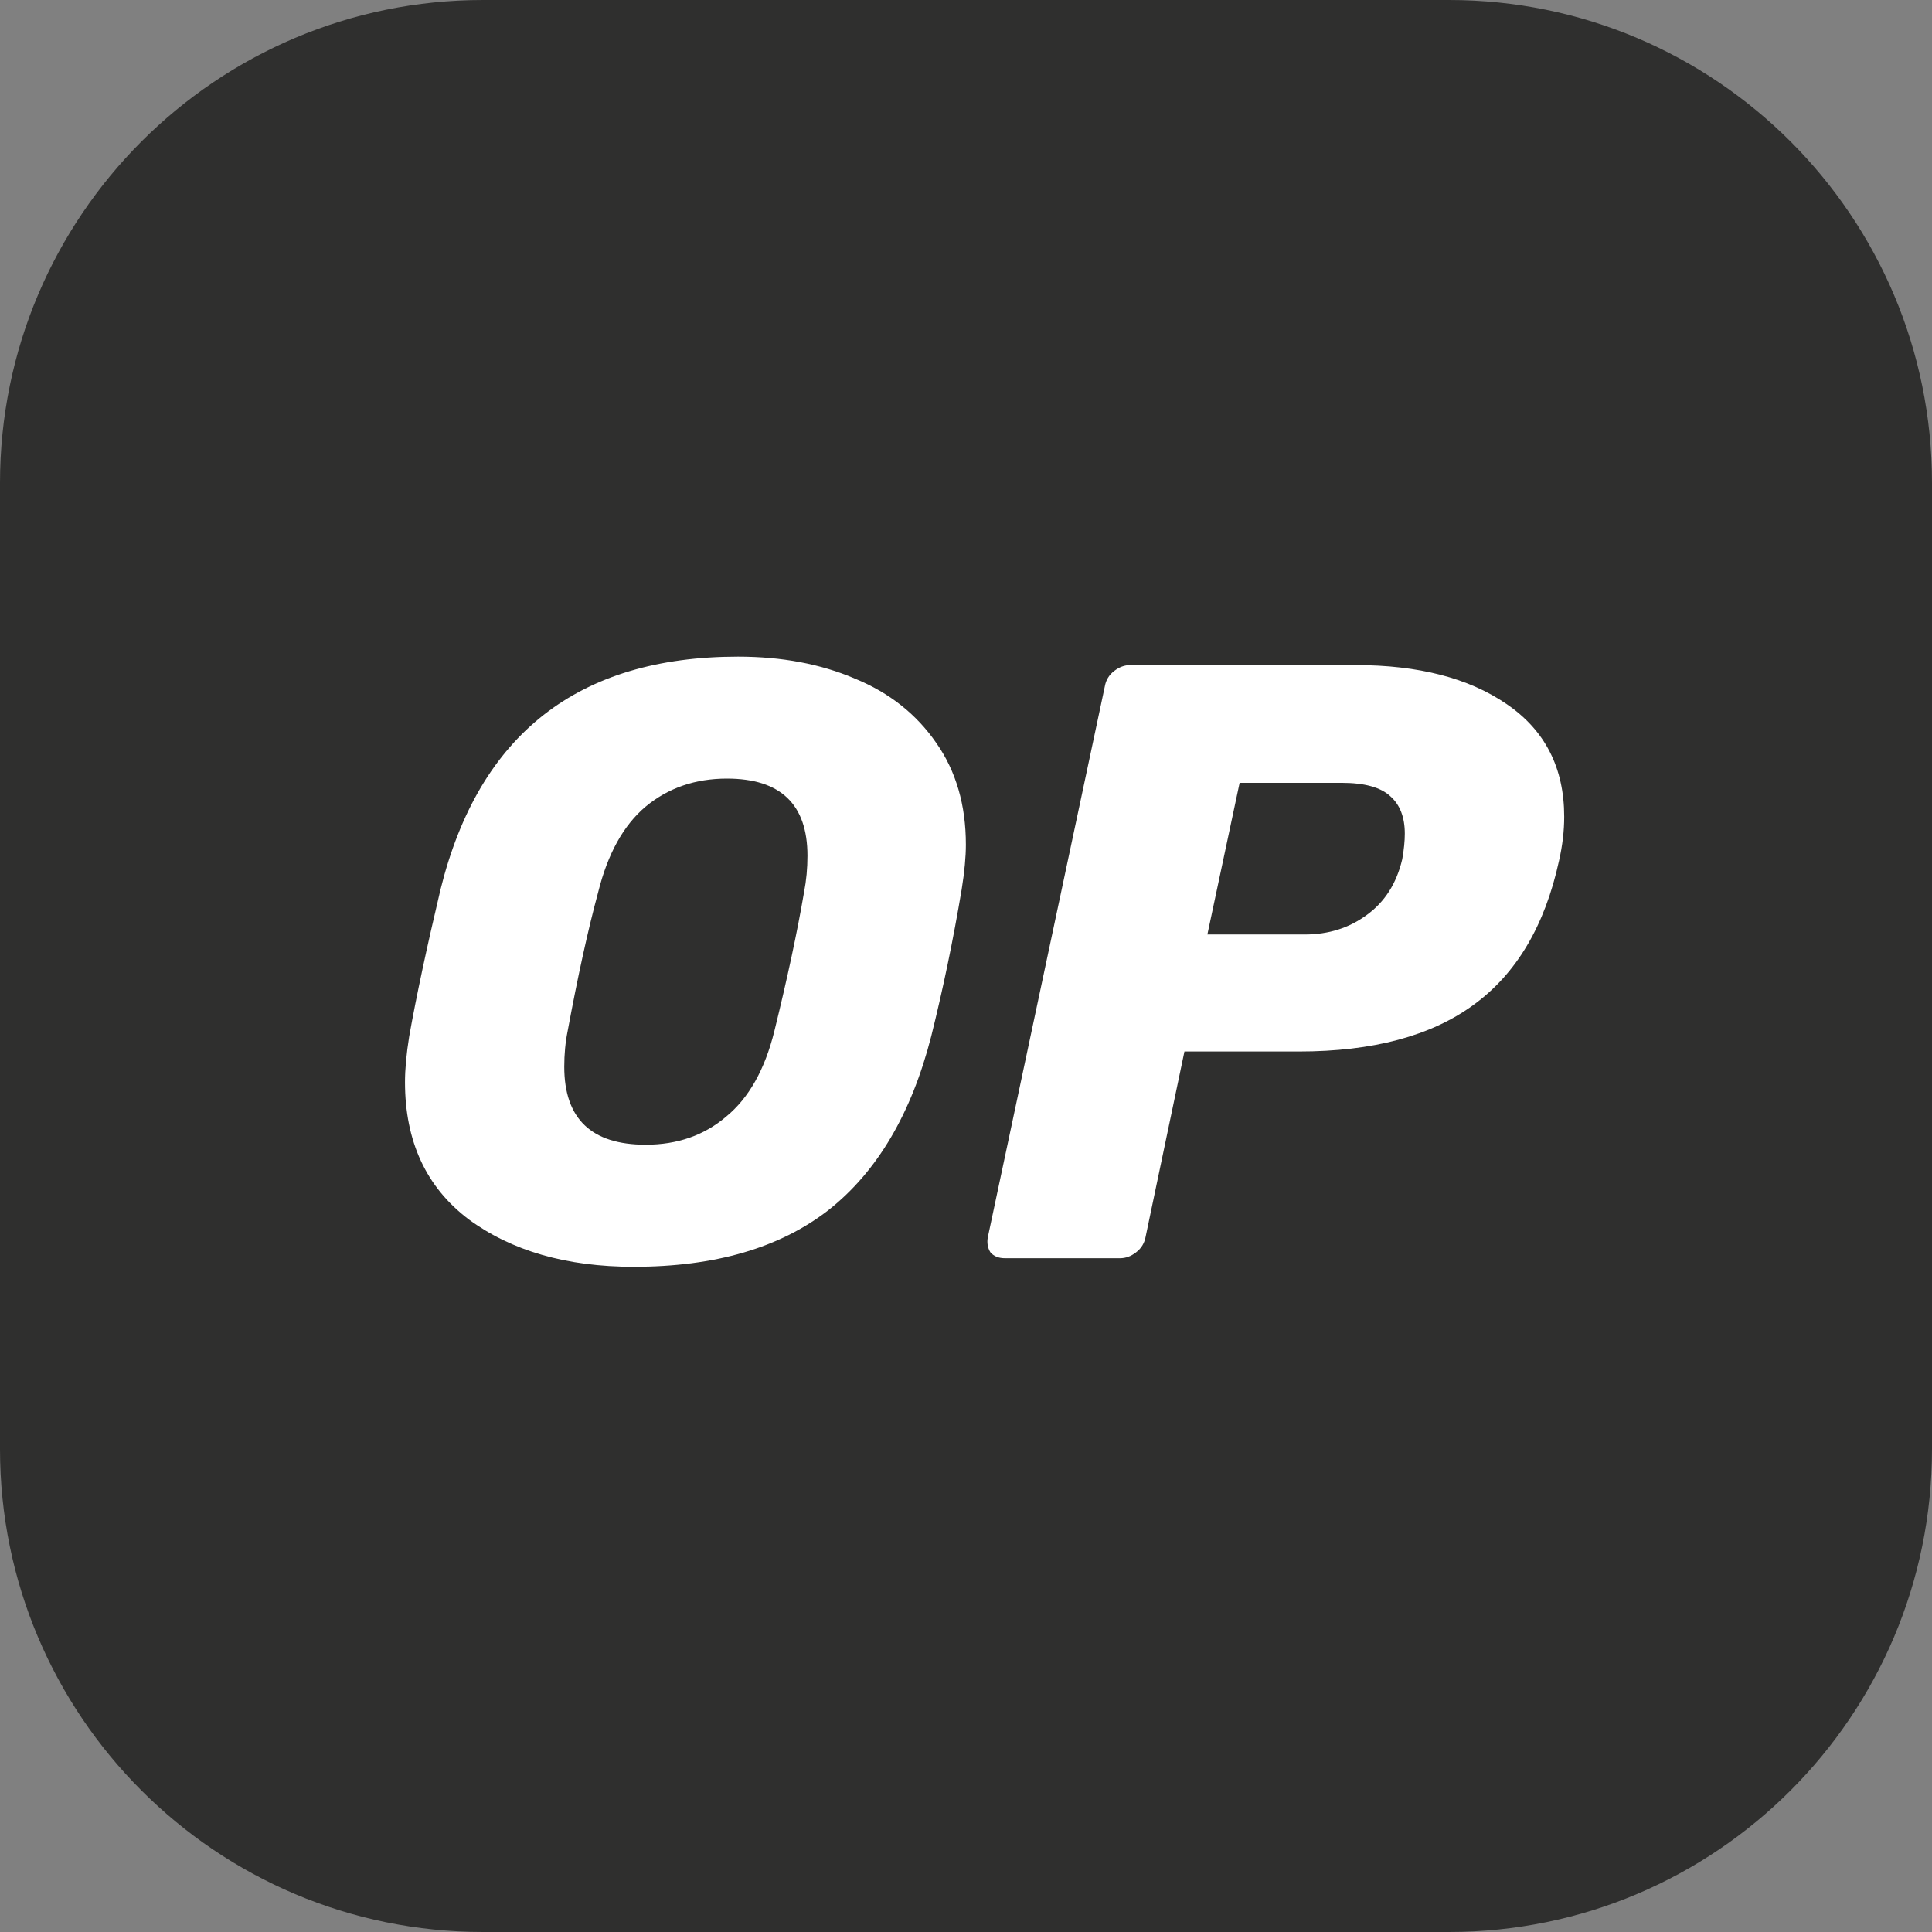<svg width="16" height="16" viewBox="0 0 16 16" fill="none" xmlns="http://www.w3.org/2000/svg">
<rect x="0" y="0" width="16" height="16" fill="#808080" stroke="none"/>
<g id="Type=Optimism">
<path d="M0 4C0 1.791 1.791 0 4 0H12C14.209 0 16 1.791 16 4V12C16 14.209 14.209 16 12 16H4C1.791 16 0 14.209 0 12V4Z" fill="#2F2F2E"/>
<path id="Vector" fill-rule="evenodd" clip-rule="evenodd" d="M3.88 10.097C4.235 10.359 4.692 10.491 5.248 10.491C5.922 10.491 6.46 10.334 6.863 10.02C7.265 9.702 7.548 9.223 7.712 8.582C7.81 8.189 7.894 7.784 7.964 7.367C7.988 7.218 7.999 7.094 7.999 6.995C7.999 6.668 7.918 6.387 7.754 6.153C7.59 5.915 7.366 5.737 7.08 5.62C6.795 5.498 6.472 5.438 6.112 5.438C4.788 5.438 3.966 6.081 3.648 7.367C3.536 7.84 3.449 8.245 3.389 8.582C3.365 8.731 3.354 8.858 3.354 8.961C3.354 9.452 3.529 9.831 3.88 10.097ZM6.013 9.248C5.831 9.403 5.609 9.48 5.347 9.48C4.898 9.48 4.673 9.265 4.673 8.834C4.673 8.731 4.682 8.633 4.701 8.539C4.785 8.086 4.869 7.702 4.954 7.388C5.033 7.07 5.164 6.834 5.347 6.68C5.534 6.525 5.758 6.448 6.02 6.448C6.465 6.448 6.687 6.661 6.687 7.087C6.687 7.19 6.678 7.29 6.659 7.388C6.603 7.716 6.521 8.1 6.413 8.539C6.334 8.858 6.201 9.094 6.013 9.248ZM8.202 10.371C8.23 10.404 8.27 10.42 8.322 10.42H9.276C9.323 10.42 9.367 10.404 9.409 10.371C9.452 10.338 9.477 10.296 9.487 10.245L9.809 8.708H10.757C11.37 8.708 11.852 8.579 12.203 8.322C12.558 8.064 12.794 7.667 12.911 7.129C12.94 7.002 12.954 6.881 12.954 6.764C12.954 6.357 12.794 6.046 12.476 5.83C12.163 5.615 11.746 5.508 11.227 5.508H9.36C9.314 5.508 9.269 5.524 9.227 5.557C9.185 5.589 9.159 5.632 9.15 5.683L8.181 10.245C8.172 10.291 8.179 10.334 8.202 10.371ZM11.318 7.578C11.173 7.685 11.002 7.739 10.806 7.739H9.999L10.266 6.483H11.108C11.3 6.483 11.435 6.52 11.515 6.595C11.594 6.665 11.634 6.768 11.634 6.904C11.634 6.965 11.627 7.035 11.613 7.115C11.566 7.316 11.468 7.47 11.318 7.578Z" fill="white"/>
</g>
</svg>
